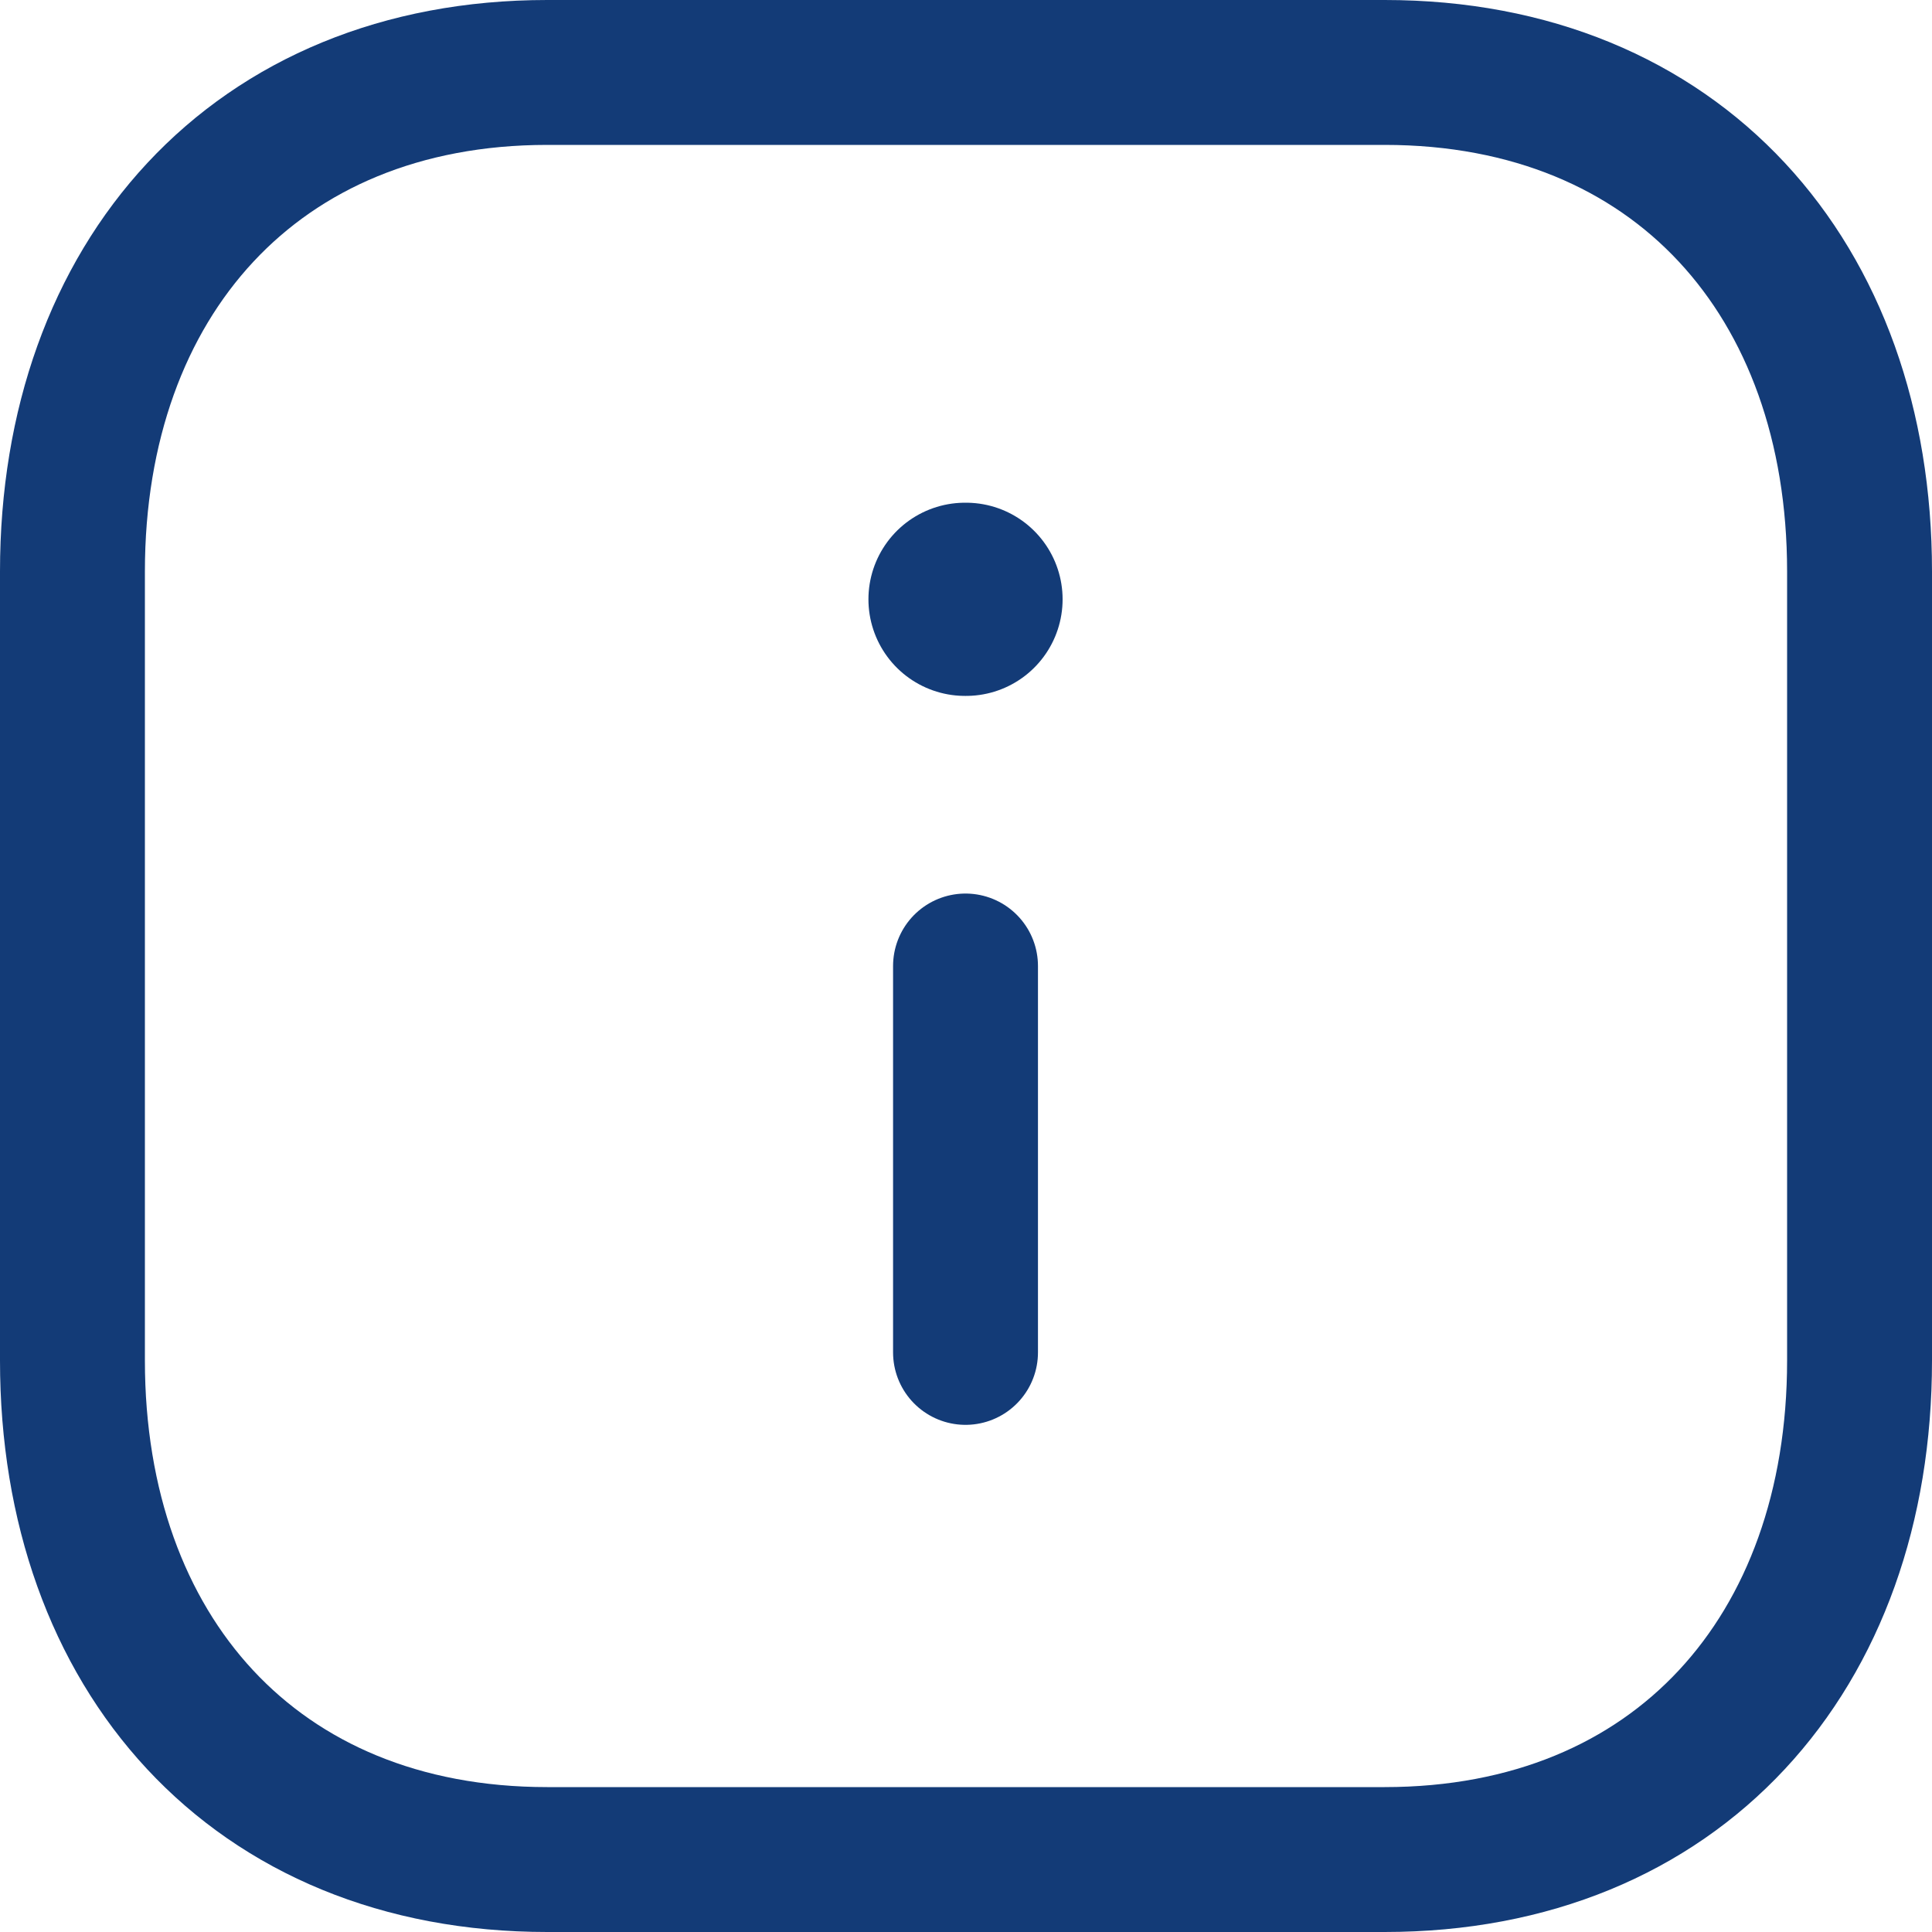 <svg width="20" height="20" viewBox="0 0 20 20" fill="none" xmlns="http://www.w3.org/2000/svg">
<path fill-rule="evenodd" clip-rule="evenodd" d="M14.334 0.75H5.665C2.644 0.75 0.75 2.889 0.75 5.916V14.084C0.75 17.111 2.635 19.25 5.665 19.25H14.333C17.364 19.25 19.25 17.111 19.25 14.084V5.916C19.25 2.889 17.364 0.75 14.334 0.75Z" stroke="#133B77" stroke-width="1.5" stroke-linecap="round" stroke-linejoin="round"/>
<path d="M9.995 14V10" stroke="#133B77" stroke-width="1.5" stroke-linecap="round" stroke-linejoin="round"/>
<path d="M9.99 6.204H10" stroke="#133B77" stroke-width="2" stroke-linecap="round" stroke-linejoin="round"/>
</svg>
